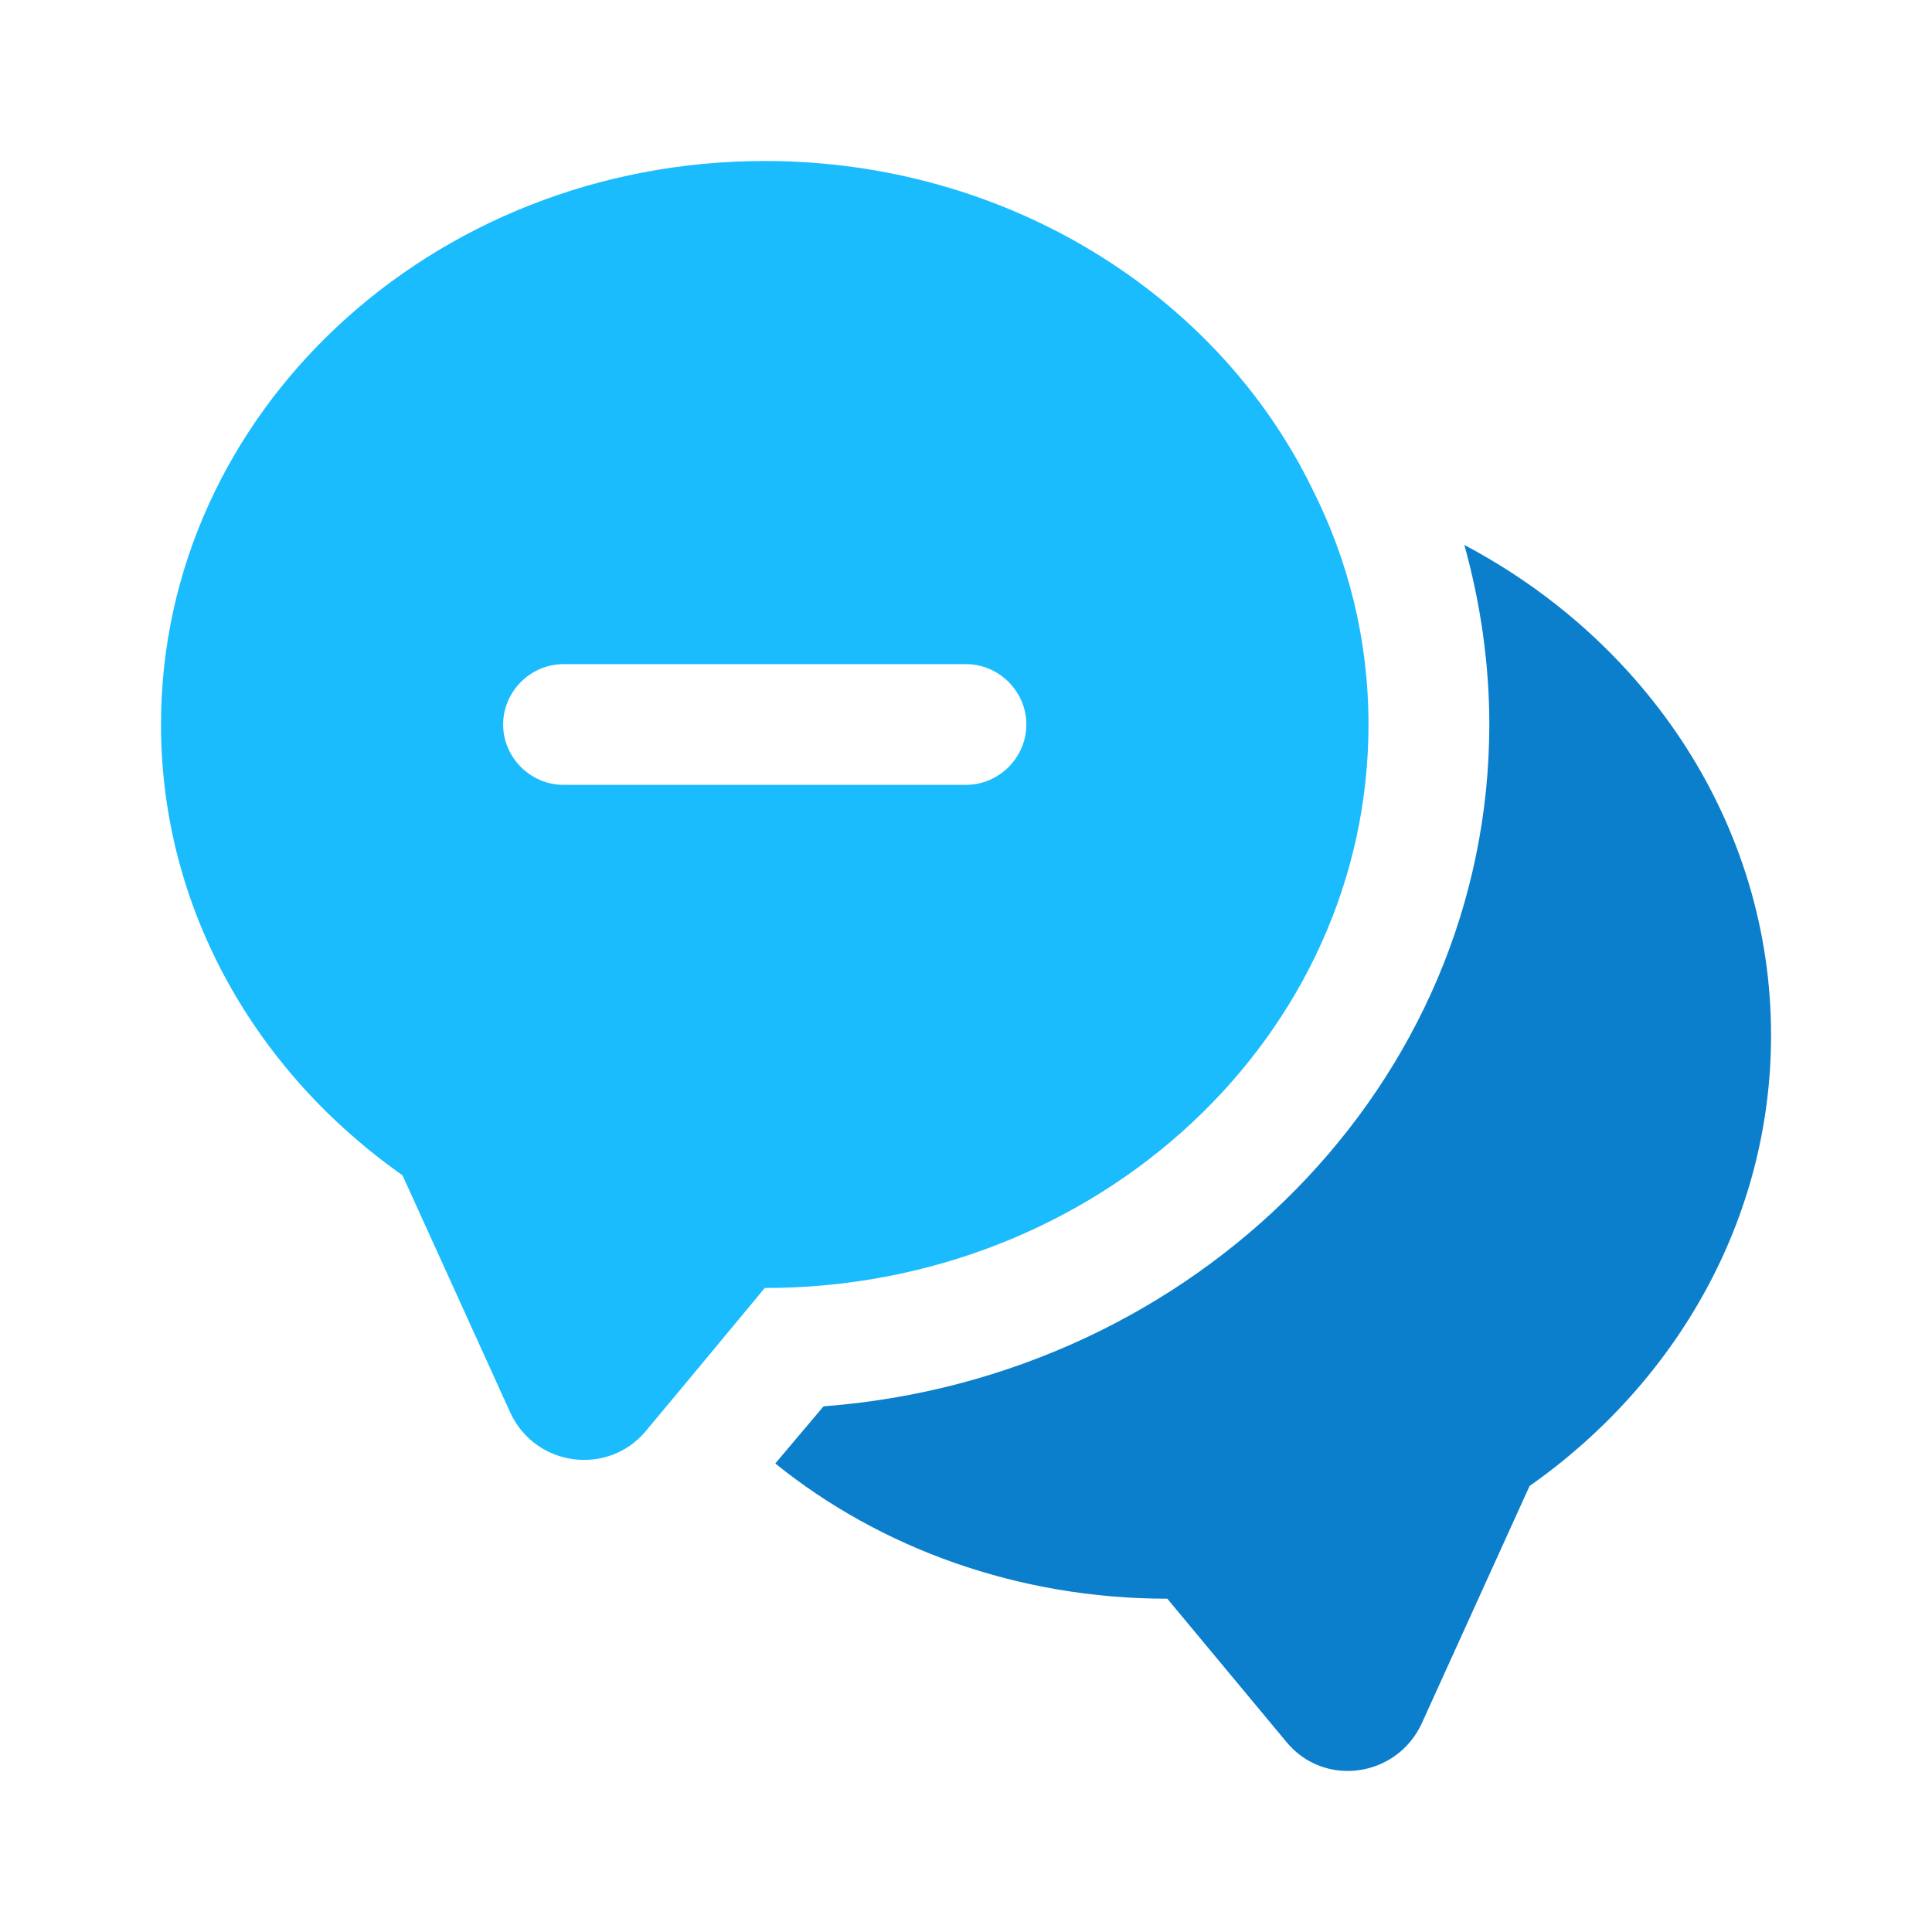<svg width="90" height="90" viewBox="0 0 90 90" fill="none" xmlns="http://www.w3.org/2000/svg">
<path d="M82.503 48.224C82.503 56.812 78.078 64.424 71.253 69.224L66.228 80.287C65.065 82.799 61.69 83.287 59.928 81.149L54.378 74.474C47.403 74.474 40.99 72.112 36.115 68.174L38.365 65.512C55.69 64.199 69.378 50.474 69.378 33.749C69.378 30.899 68.965 28.087 68.215 25.387C76.728 29.887 82.503 38.437 82.503 48.224Z" fill="#0B7FCC"/>
<path d="M61.125 22.762C56.737 13.762 46.95 7.5 35.625 7.5C20.1 7.5 7.5 19.238 7.5 33.75C7.5 42.337 11.925 49.95 18.75 54.75L23.775 65.812C24.938 68.325 28.312 68.775 30.075 66.675L32.138 64.2L35.625 60C51.15 60 63.75 48.263 63.75 33.75C63.75 29.812 62.812 26.1 61.125 22.762ZM45 36.562H26.25C24.712 36.562 23.438 35.288 23.438 33.75C23.438 32.212 24.712 30.938 26.25 30.938H45C46.538 30.938 47.812 32.212 47.812 33.75C47.812 35.288 46.538 36.562 45 36.562Z" fill="#1ABCFE"/>
</svg>
